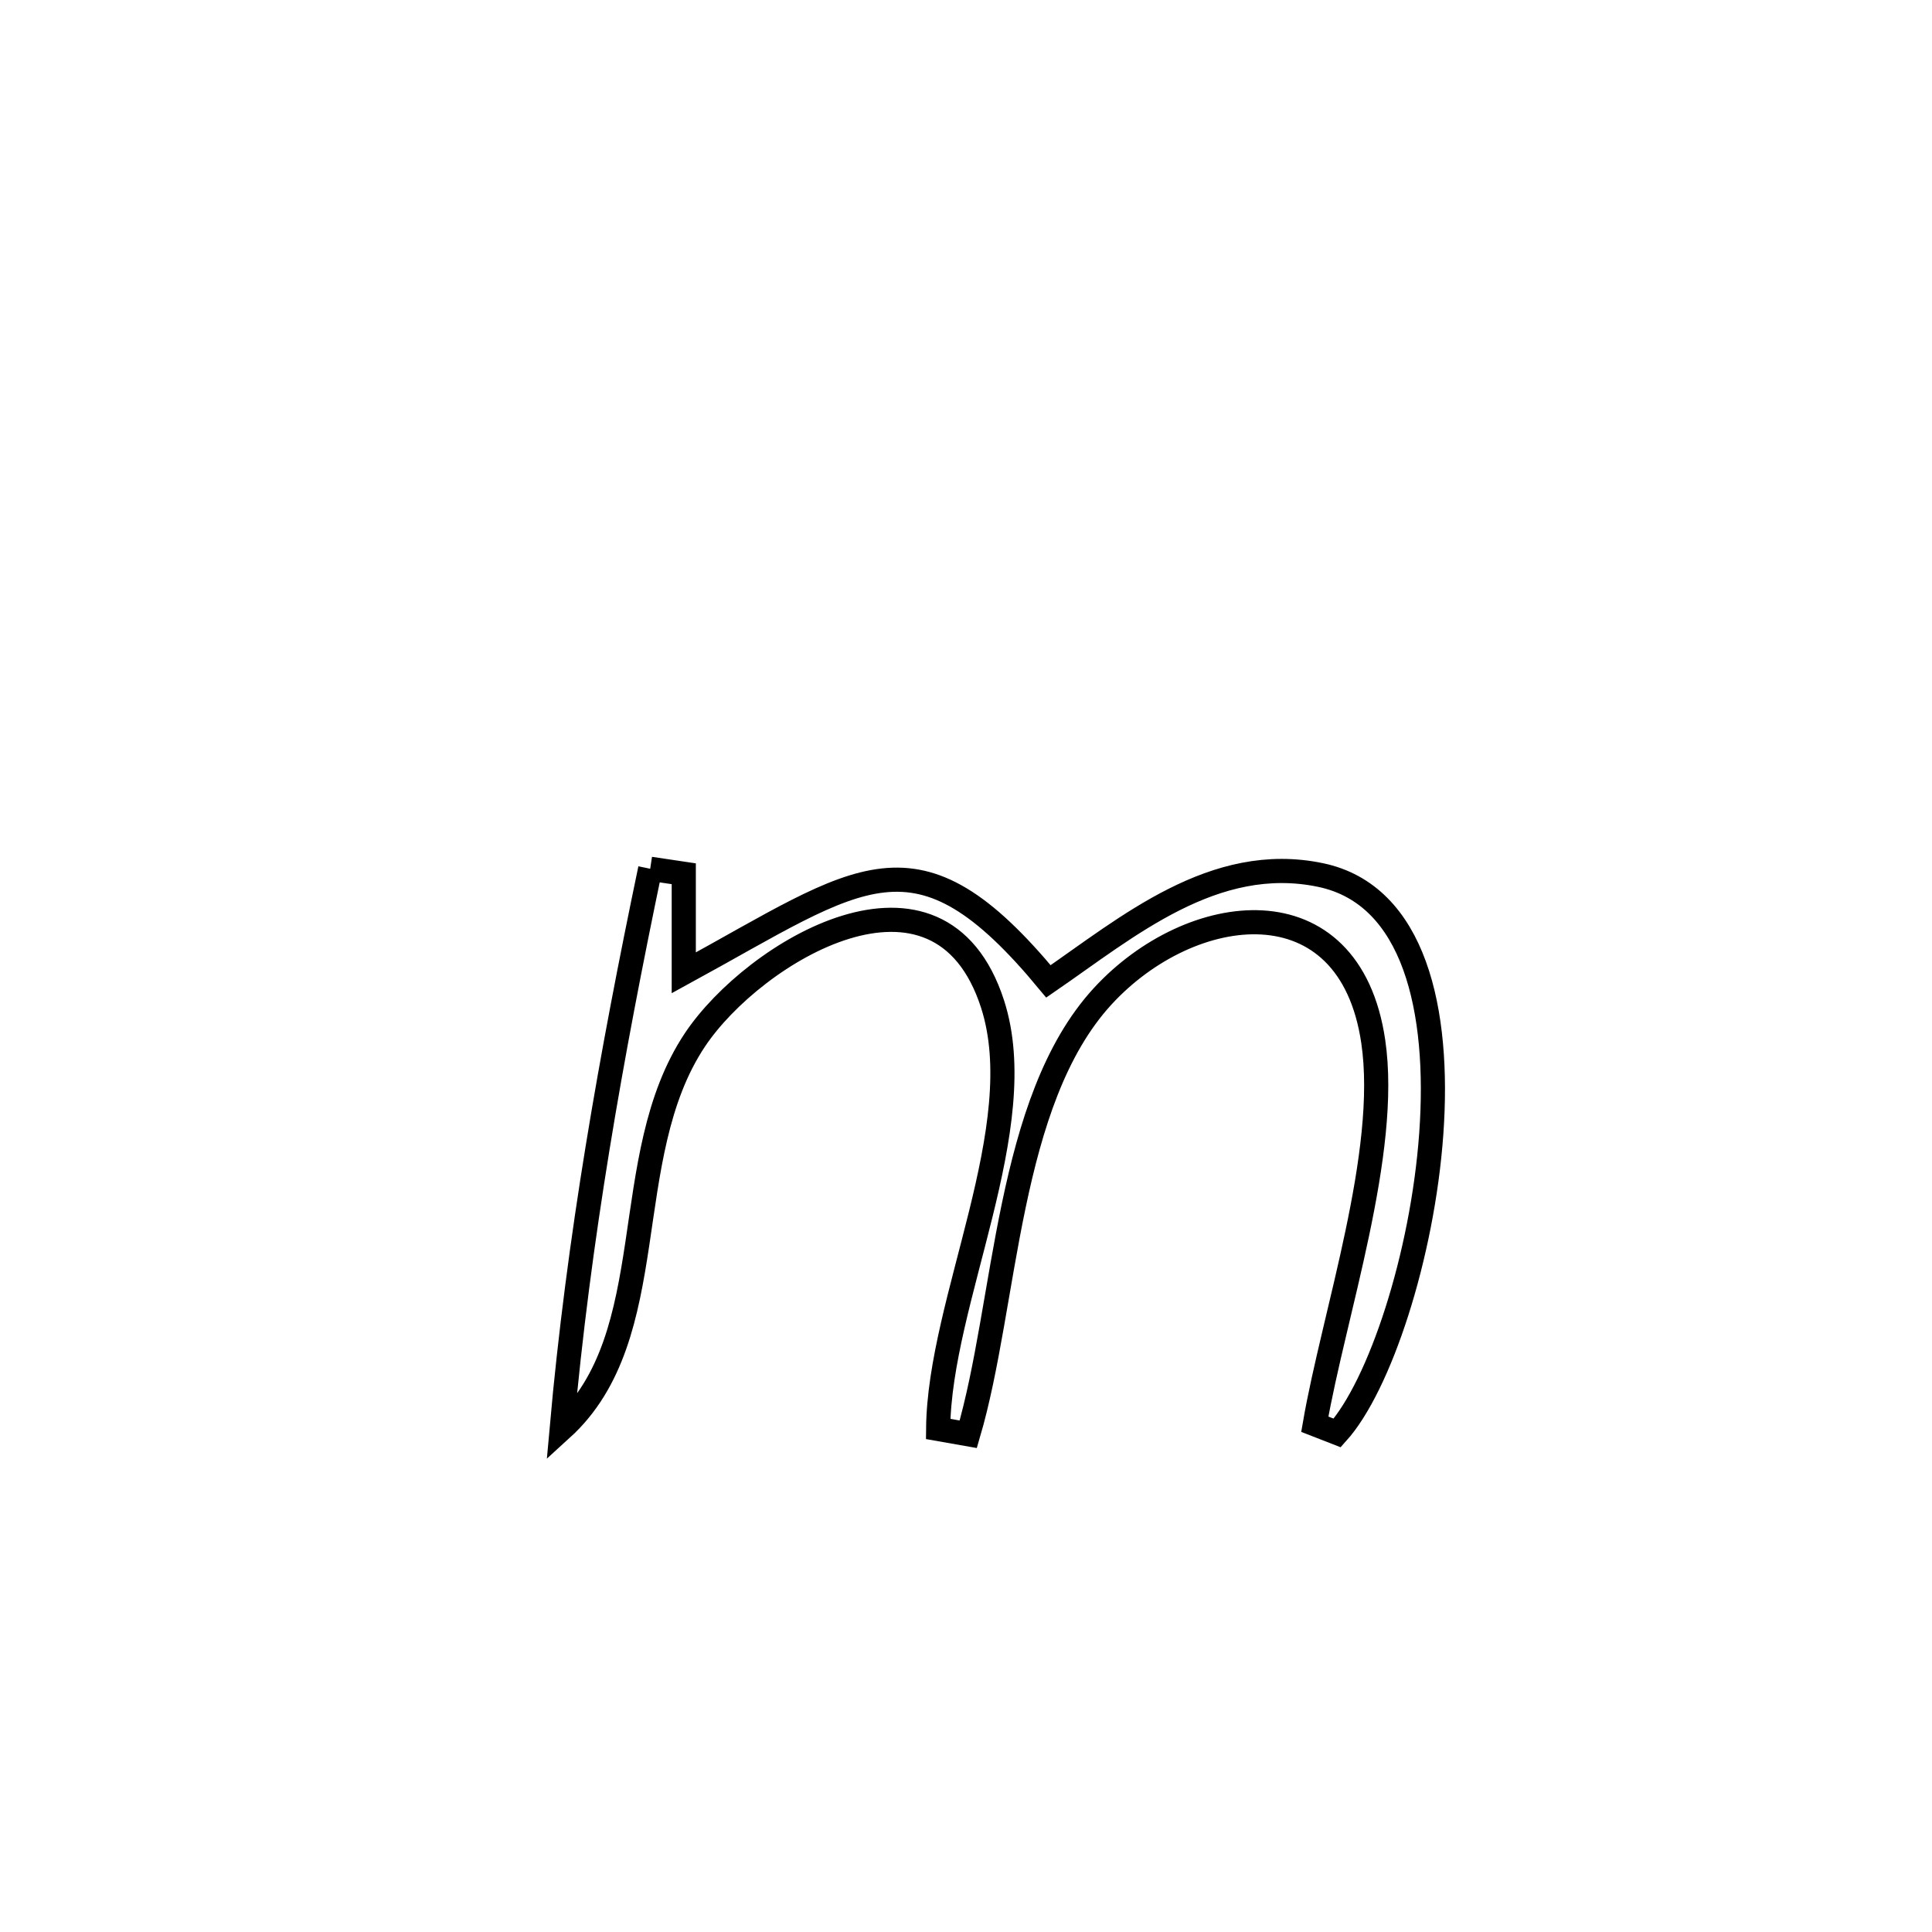<svg xmlns="http://www.w3.org/2000/svg" viewBox="0.0 0.0 24.0 24.0" height="200px" width="200px"><path fill="none" stroke="black" stroke-width=".3" stroke-opacity="1.0"  filling="0" d="M8.077 10.792 L8.077 10.792 C8.216 10.813 8.355 10.833 8.494 10.854 L8.494 10.854 C8.494 11.264 8.494 11.675 8.494 12.085 L8.494 12.085 C10.708 10.876 11.375 10.198 13.024 12.191 L13.024 12.191 C14.003 11.518 15.083 10.593 16.405 10.87 C17.575 11.115 17.889 12.556 17.78 14.081 C17.671 15.607 17.137 17.217 16.611 17.801 L16.611 17.801 C16.518 17.765 16.426 17.728 16.333 17.692 L16.333 17.692 C16.568 16.329 17.262 14.318 17.059 12.938 C16.764 10.932 14.79 11.187 13.697 12.377 C12.501 13.679 12.507 16.188 12.028 17.817 L12.028 17.817 C11.903 17.795 11.779 17.773 11.654 17.751 L11.654 17.751 C11.668 16.151 12.825 14.002 12.329 12.47 C11.668 10.432 9.366 11.819 8.633 12.917 C7.657 14.381 8.253 16.589 6.977 17.75 L6.977 17.75 C7.187 15.391 7.593 13.109 8.077 10.792 L8.077 10.792"></path></svg>